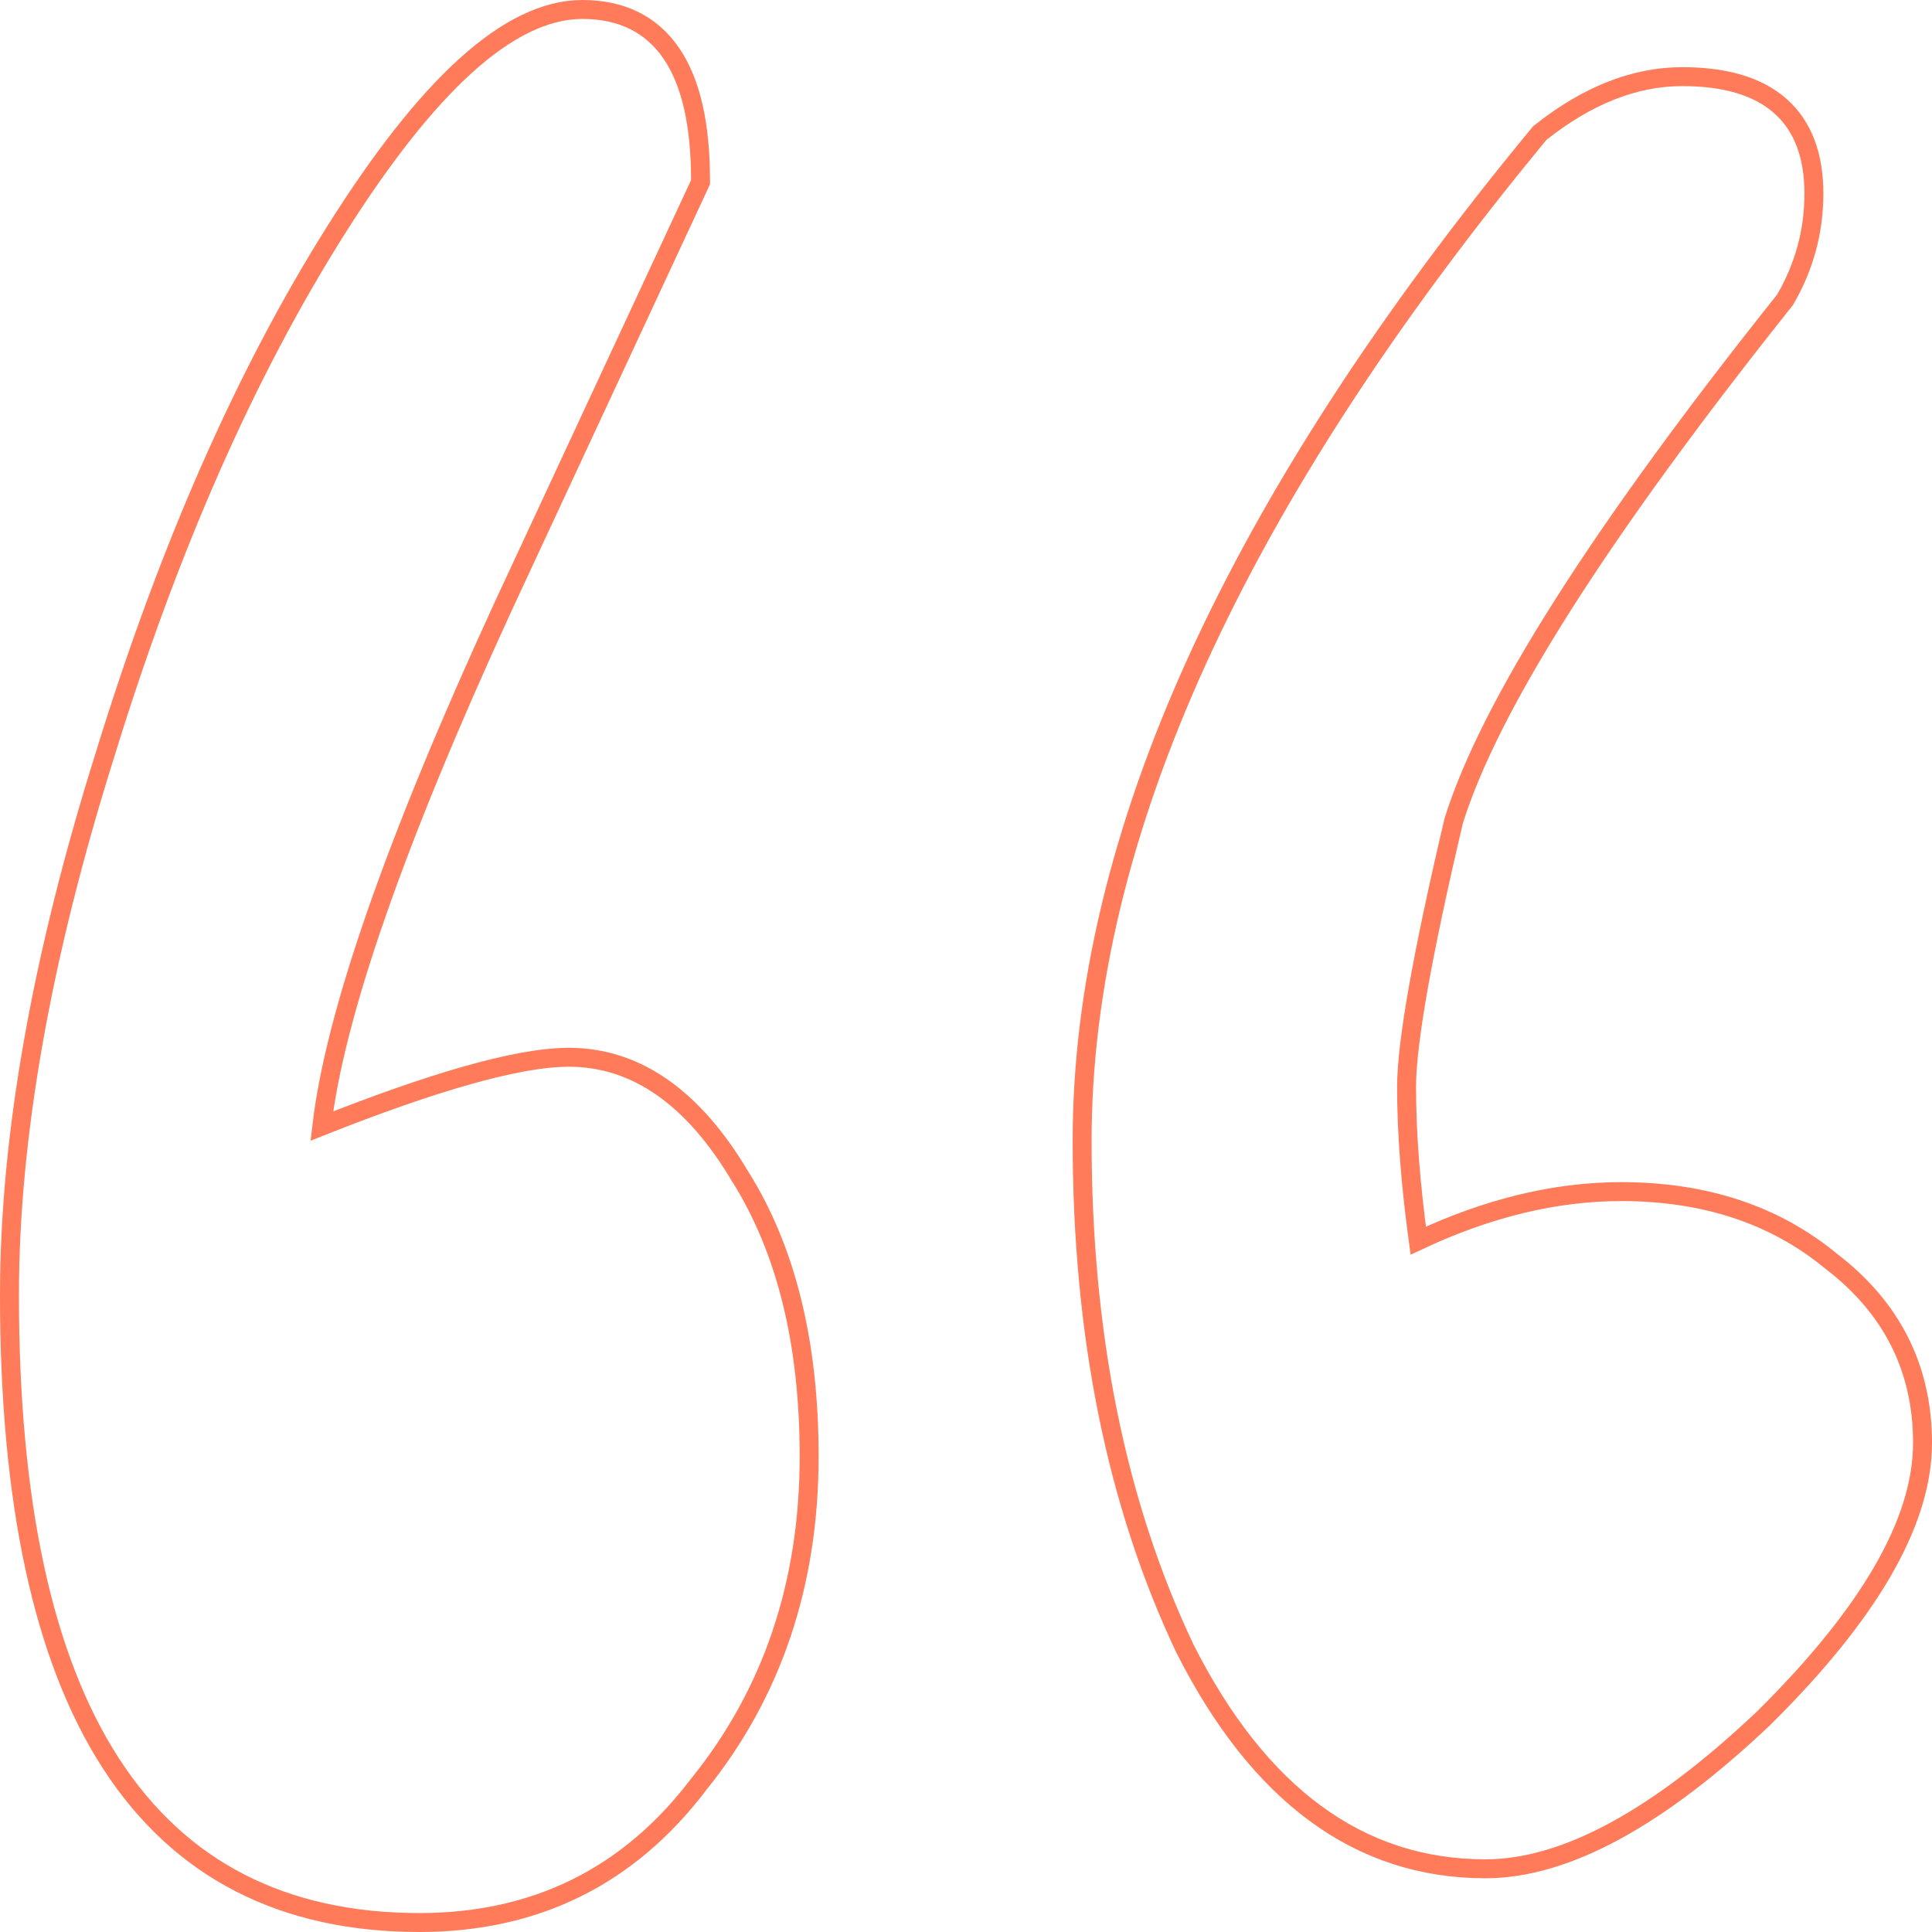 <svg width="102" height="102" viewBox="0 0 102 102" fill="none" xmlns="http://www.w3.org/2000/svg">
<path d="M36.937 9.722L36.984 9.621V9.511C36.984 6.633 36.502 4.387 35.465 2.848C34.404 1.274 32.804 0.5 30.749 0.5C28.779 0.5 26.722 1.537 24.589 3.466C22.451 5.4 20.183 8.279 17.782 12.081C12.974 19.691 8.895 28.953 5.54 39.859C2.185 50.529 0.5 60.037 0.5 68.376C0.5 79.289 2.266 87.559 5.867 93.116C9.493 98.71 14.946 101.5 22.147 101.5C28.273 101.5 33.199 99.066 36.878 94.216C40.776 89.392 42.719 83.607 42.719 76.886C42.719 70.914 41.512 65.97 39.061 62.086C36.622 57.986 33.618 55.819 30.032 55.819C28.648 55.819 26.803 56.159 24.518 56.814C22.409 57.418 19.899 58.297 16.991 59.45C17.675 53.592 20.84 44.476 26.544 32.061C26.544 32.06 26.544 32.06 26.544 32.06L36.937 9.722ZM62.555 87.03L62.555 87.03L62.561 87.041C66.438 94.713 71.719 98.663 78.419 98.663C82.682 98.663 87.583 95.946 93.1 90.725L93.1 90.725L93.108 90.717C98.621 85.263 101.5 80.409 101.5 76.177C101.5 72.236 99.872 69.02 96.651 66.566C93.682 64.12 89.982 62.911 85.588 62.911C82.11 62.911 78.538 63.78 74.877 65.5C74.465 62.482 74.26 59.776 74.26 57.383C74.26 55.089 75.079 50.424 76.751 43.33C78.638 37.283 84.433 28.134 94.223 15.851L94.246 15.821L94.264 15.789C95.264 14.059 95.765 12.2 95.765 10.22C95.765 8.234 95.198 6.658 93.983 5.589C92.78 4.531 91.027 4.046 88.814 4.046C86.284 4.046 83.788 5.049 81.335 6.991L81.293 7.024L81.26 7.065C65.217 26.49 57.131 44.213 57.131 60.22C57.131 70.444 58.933 79.385 62.555 87.03Z" stroke="#FF7B59"/>
</svg>
